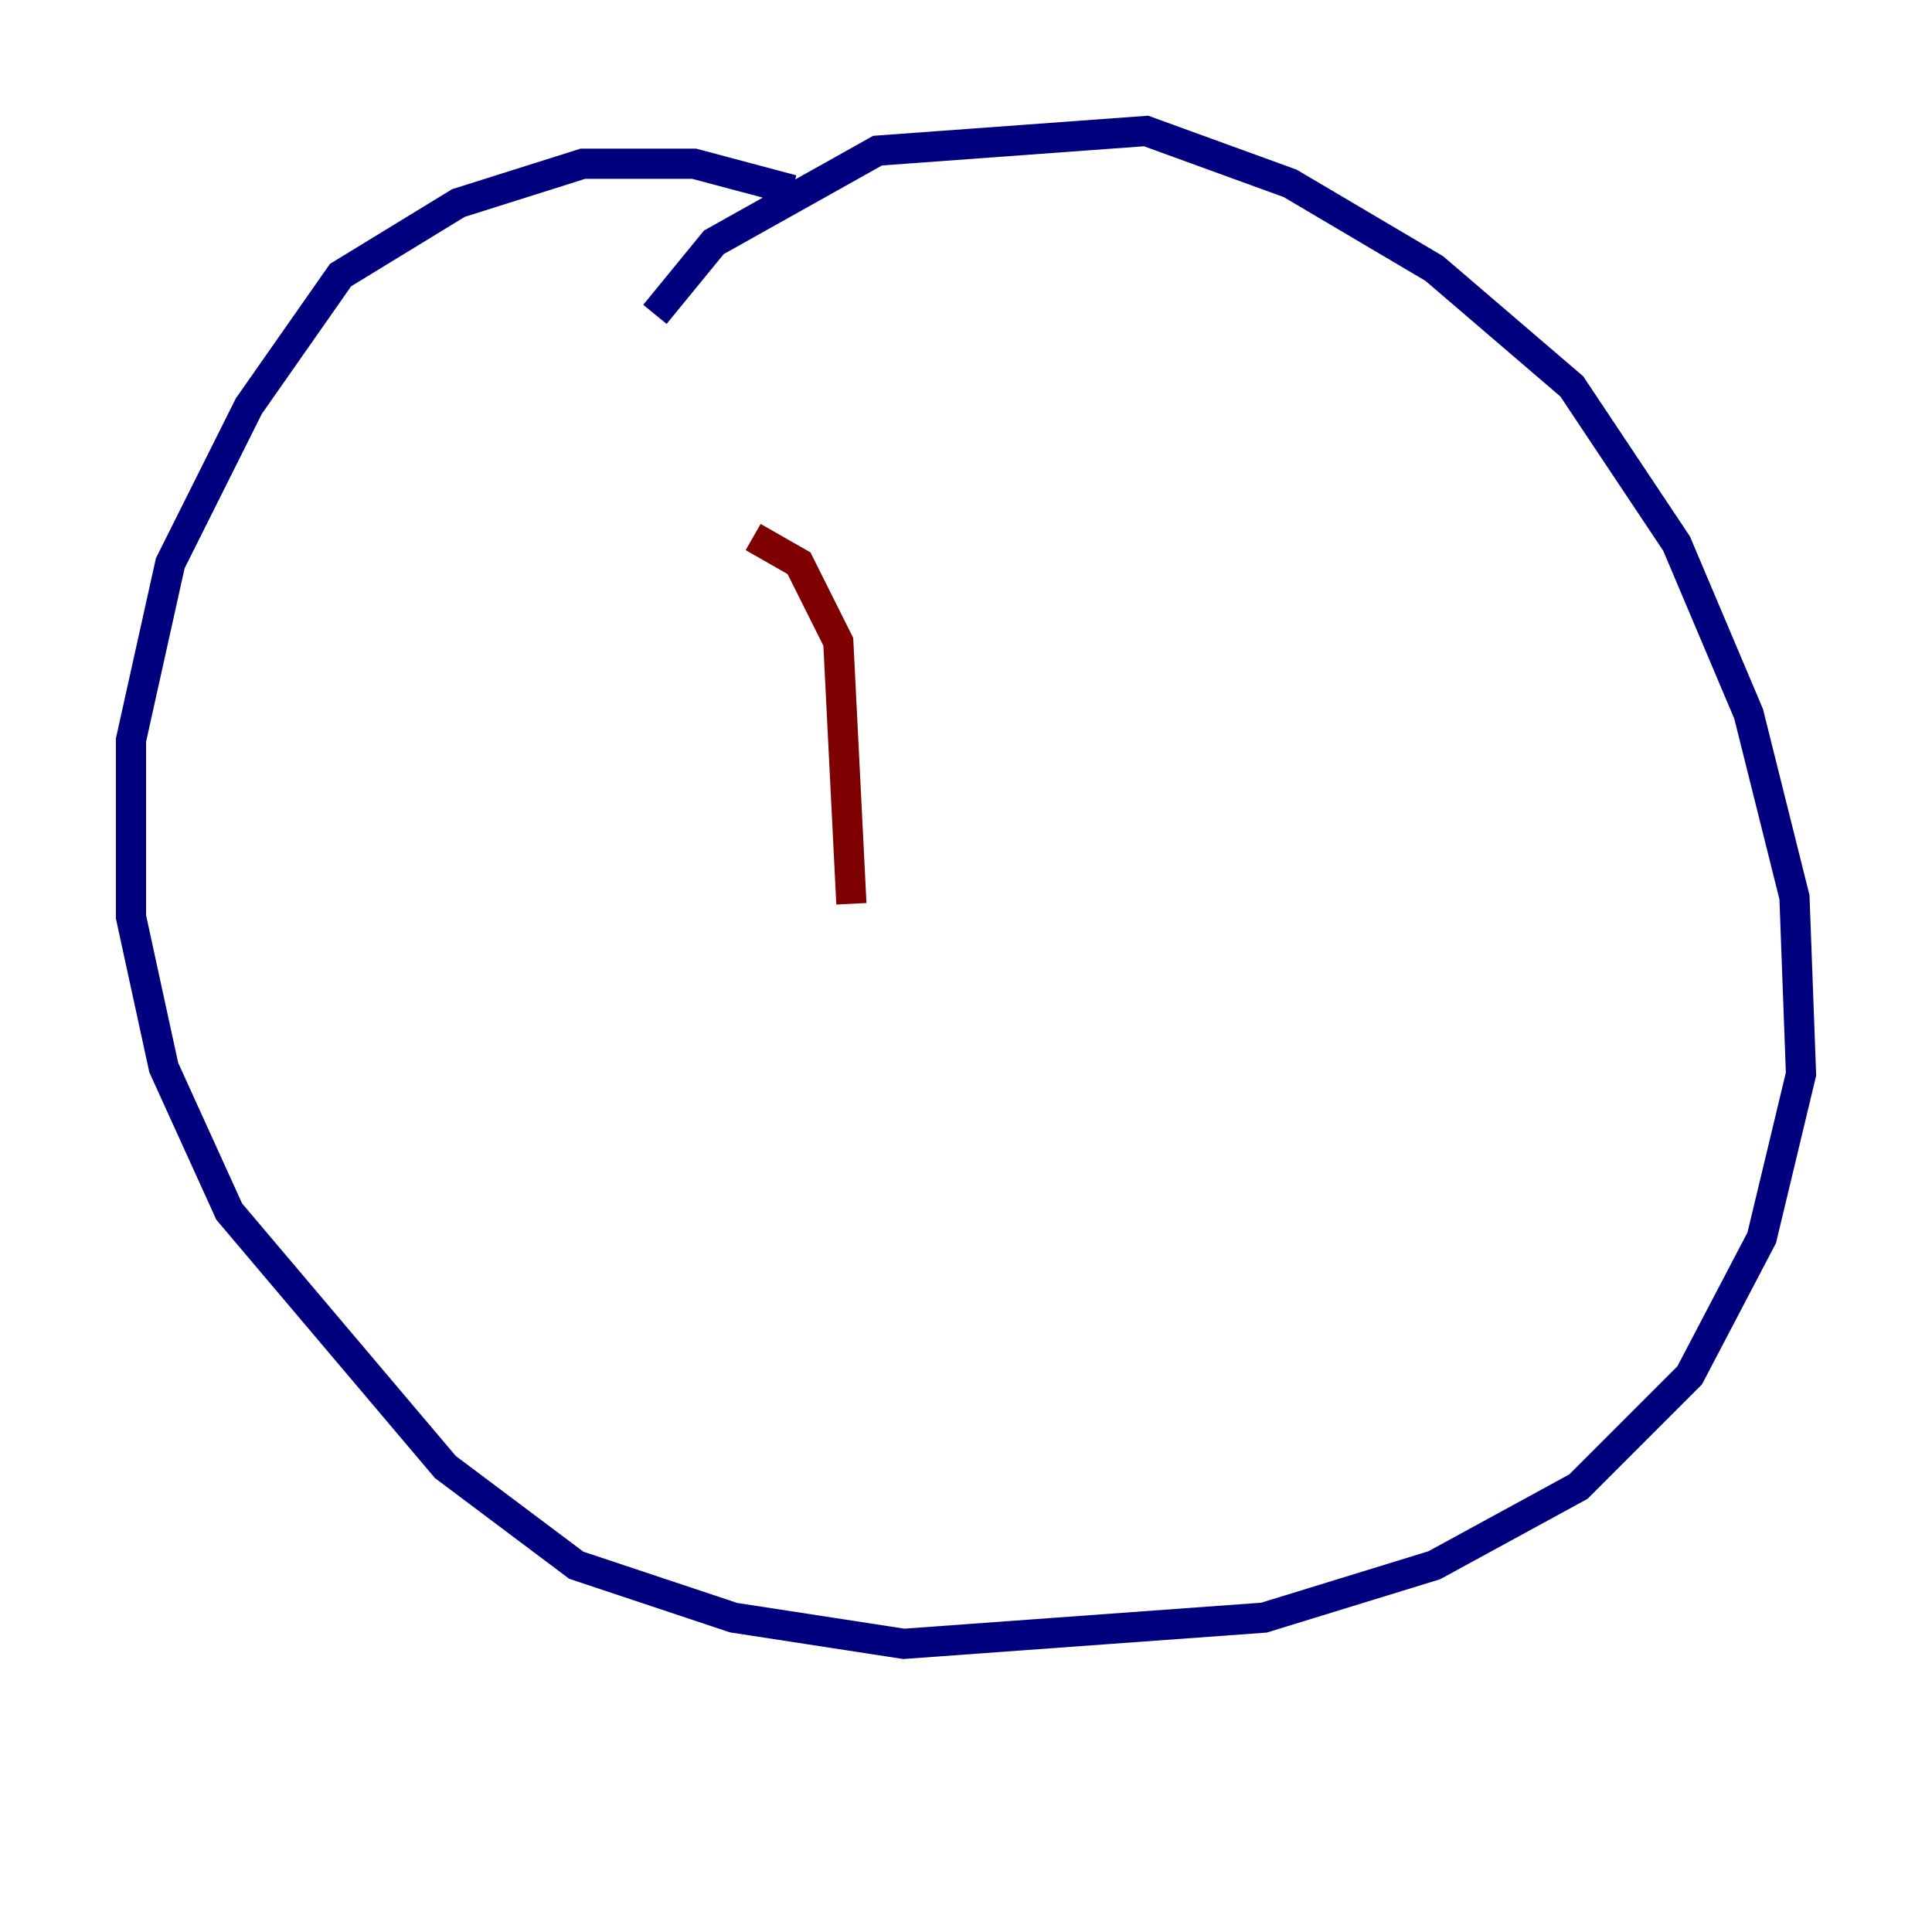<?xml version="1.0" encoding="utf-8" ?>
<svg baseProfile="tiny" height="128" version="1.2" viewBox="0,0,128,128" width="128" xmlns="http://www.w3.org/2000/svg" xmlns:ev="http://www.w3.org/2001/xml-events" xmlns:xlink="http://www.w3.org/1999/xlink"><defs /><polyline fill="none" points="43.39,20.827 47.295,16.054 58.142,9.98 75.932,8.678 85.478,12.149 95.024,17.79 104.136,25.6 111.078,36.014 115.851,47.295 118.888,59.444 119.322,71.159 116.719,82.007 111.946,91.119 104.57,98.495 95.024,103.702 83.742,107.173 59.878,108.909 48.597,107.173 38.183,103.702 29.505,97.193 15.186,80.271 10.848,70.725 8.678,60.746 8.678,49.031 11.281,37.315 16.488,26.902 22.563,18.224 30.373,13.451 38.617,10.848 45.993,10.848 52.502,12.583" stroke="#00007f" stroke-width="2" /><polyline fill="none" points="49.898,35.58 52.936,37.315 55.539,42.522 56.407,59.878" stroke="#7f0000" stroke-width="2" /></svg>